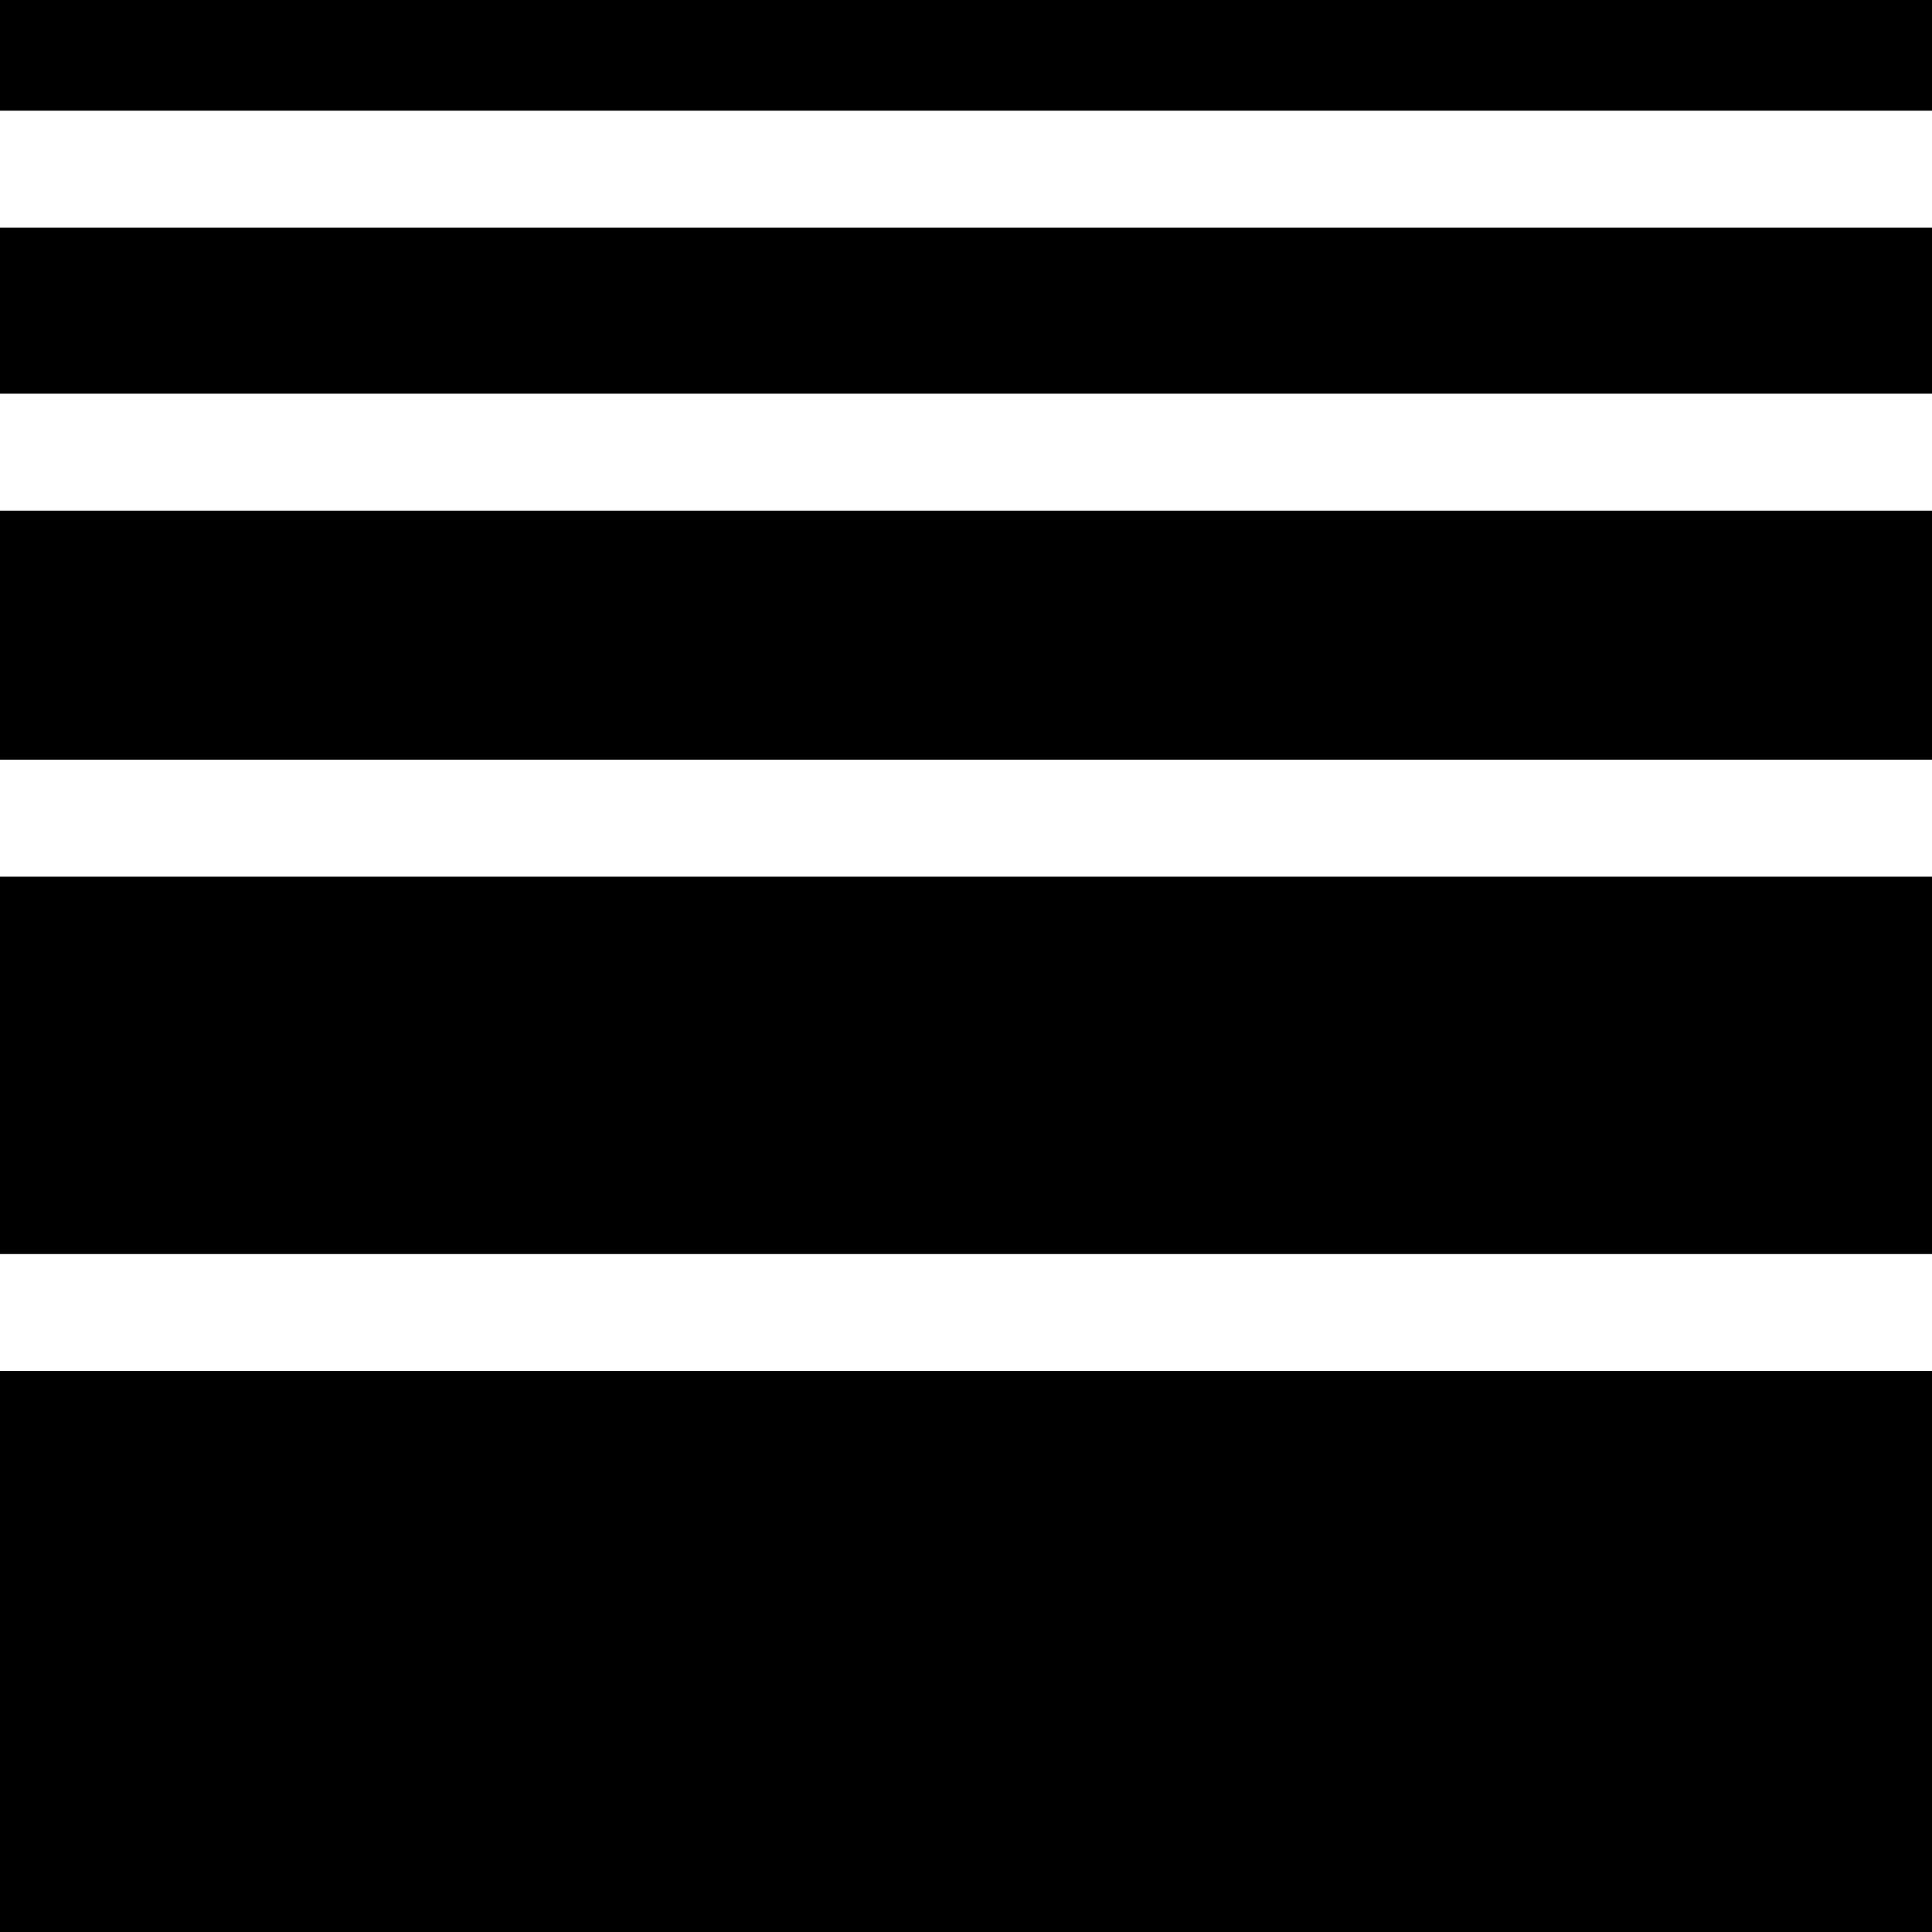 <svg width="512" height="512" viewBox="0 0 512 512" fill="none" xmlns="http://www.w3.org/2000/svg">
<g clip-path="url(#clip0_17_3)">
<rect y="363.333" width="512" height="150" fill="black"/>
<rect y="232.333" width="512" height="100" fill="black"/>
<rect y="135.333" width="512" height="66" fill="black"/>
<rect y="60.333" width="512" height="44" fill="black"/>
<rect width="512" height="29.333" fill="black"/>
</g>
<defs>
<clipPath id="clip0_17_3">
<rect width="512" height="512" fill="white"/>
</clipPath>
</defs>
</svg>
